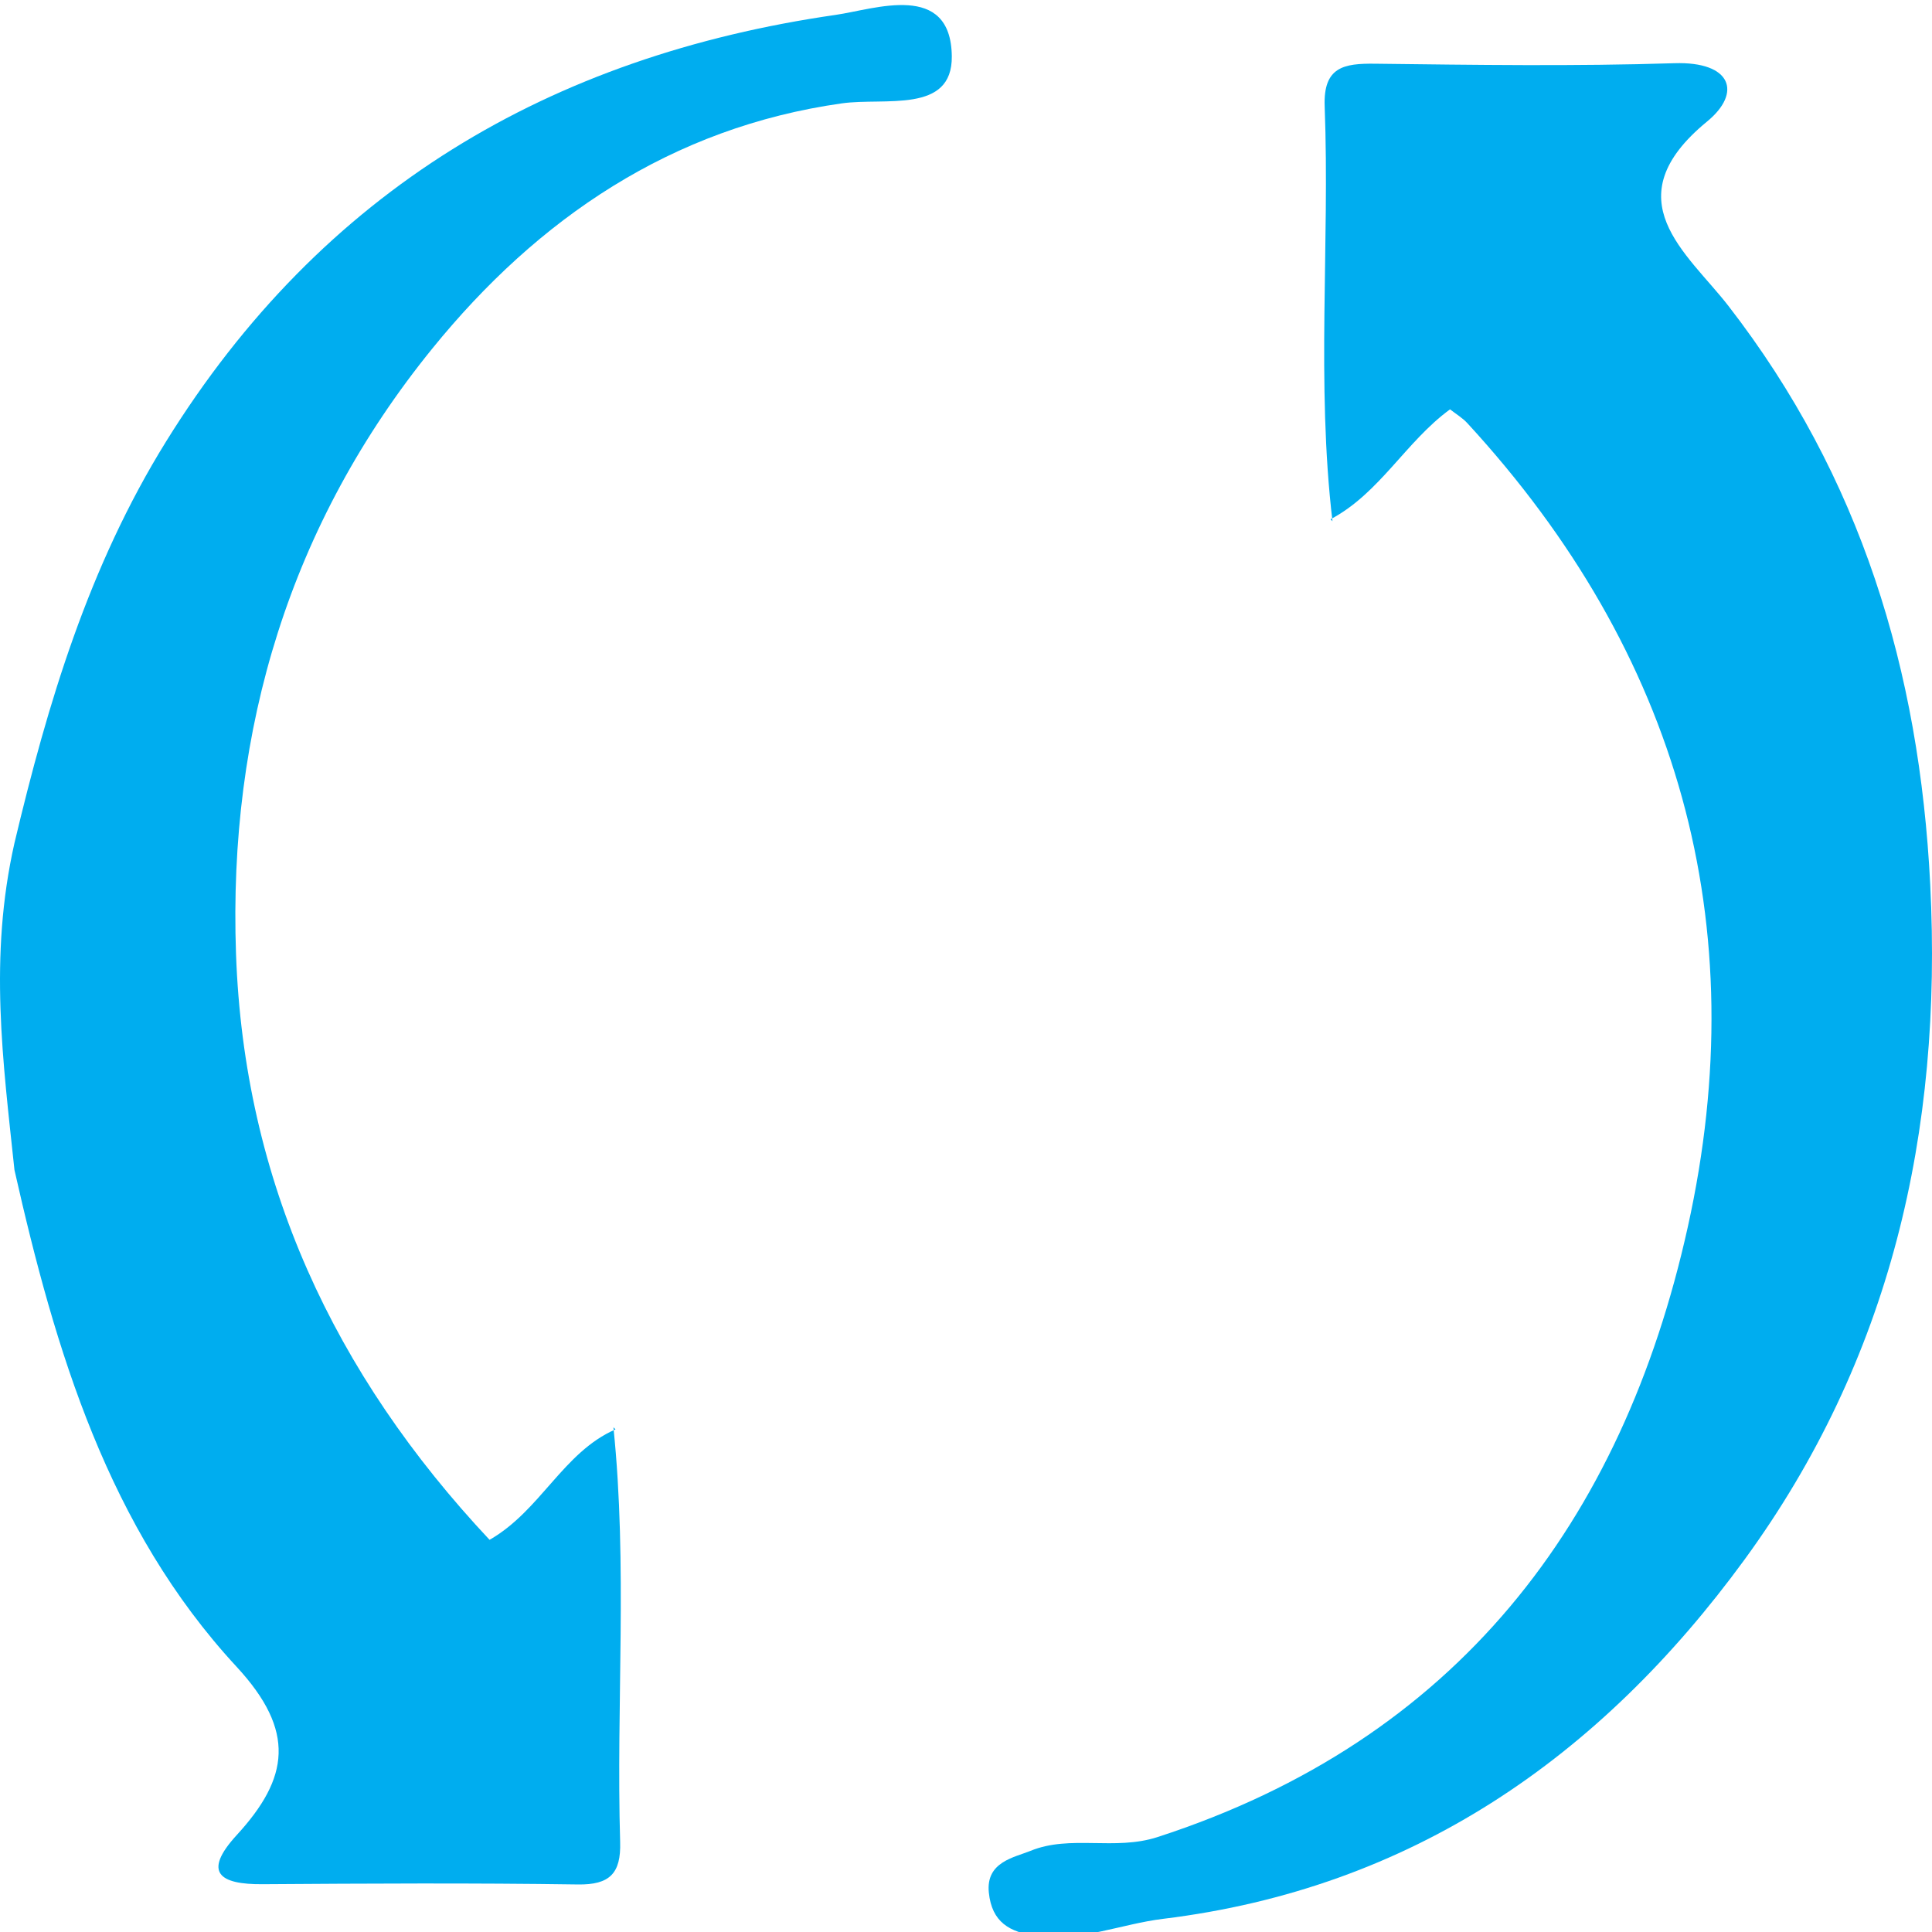 <?xml version="1.0" encoding="utf-8"?>
<!-- Generator: Adobe Illustrator 16.0.3, SVG Export Plug-In . SVG Version: 6.00 Build 0)  -->
<!DOCTYPE svg PUBLIC "-//W3C//DTD SVG 1.1//EN" "http://www.w3.org/Graphics/SVG/1.1/DTD/svg11.dtd">
<svg version="1.1" id="Layer_1" xmlns="http://www.w3.org/2000/svg" xmlns:xlink="http://www.w3.org/1999/xlink" x="0px" y="0px"
	 width="320px" height="320px" viewBox="0 0 320 320" enable-background="new 0 0 320 320" xml:space="preserve">
<g>
	<g>
		<path fill="#00ADEF" d="M220.697,86.317c-2.696-22.864-0.428-45.818-1.289-68.708c-0.245-6.544,3.188-7.118,8.345-7.056
			c16.526,0.201,33.07,0.443,49.585-0.084c9.439-0.303,11.254,4.862,5.403,9.663c-15.729,12.911-3.271,21.747,3.552,30.554
			c21.9,28.28,31.625,60.296,33.414,95.825c2.063,40.988-6.59,78.718-30.782,111.841c-23.901,32.726-55.143,54.438-96.274,59.467
			c-6.951,0.85-13.563,3.77-20.854,2.836c-4.625-0.592-7.518-2.309-8.014-7.184c-0.52-5.084,4.189-5.808,6.9-6.912
			c6.613-2.705,13.943,0.02,21.037-2.281c49.43-16.035,76.956-52.008,87.83-101.043c11.133-50.204-1.514-95.1-36.494-133.128
			c-0.843-0.917-1.961-1.579-2.887-2.307c-7.355,5.379-11.648,13.906-19.792,18.208C220.391,86.018,220.697,86.317,220.697,86.317z"
			/>
		<path fill="#00ADEF" d="M2.397,193.79c-1.901-17.995-4.274-35.212-0.005-54.142c5.528-23.242,12.303-45.839,25.091-66.482
			C53.312,31.477,91.159,9.272,138.449,2.46c6.438-0.928,19.046-5.593,19.2,6.851c0.117,9.582-11.101,6.803-18.211,7.809
			c-28.18,3.982-50.333,19.038-67.847,40.626c-23.514,28.982-33.814,62.93-32.5,100.233c1.326,37.645,16.176,69.537,41.995,97.063
			c8.455-4.826,12.185-14.515,20.859-18.291c-0.01-0.008-0.332-0.306-0.34-0.315c2.36,22.854,0.44,45.793,1.111,68.684
			c0.152,5.17-1.724,7.086-7.007,7.006c-17.409-0.256-34.824-0.16-52.235-0.042c-7.042,0.048-10.01-1.878-4.25-8.155
			c8.632-9.412,9.846-17.183-0.05-27.875C17.921,253.088,9.154,223.727,2.397,193.79z"/>
		<g>
			<path fill="#00ADEF" d="M101.934,236.744c-0.08-0.09-0.16-0.178-0.24-0.268c-0.033-0.018-0.066-0.033-0.1-0.052L101.934,236.744z
				"/>
			<path fill="#00ADEF" d="M220.391,86.018c0.08,0.087,0.157,0.174,0.236,0.261c0.023,0.013,0.047,0.025,0.07,0.039L220.391,86.018z
				"/>
		</g>
	</g>
</g>
</svg>

